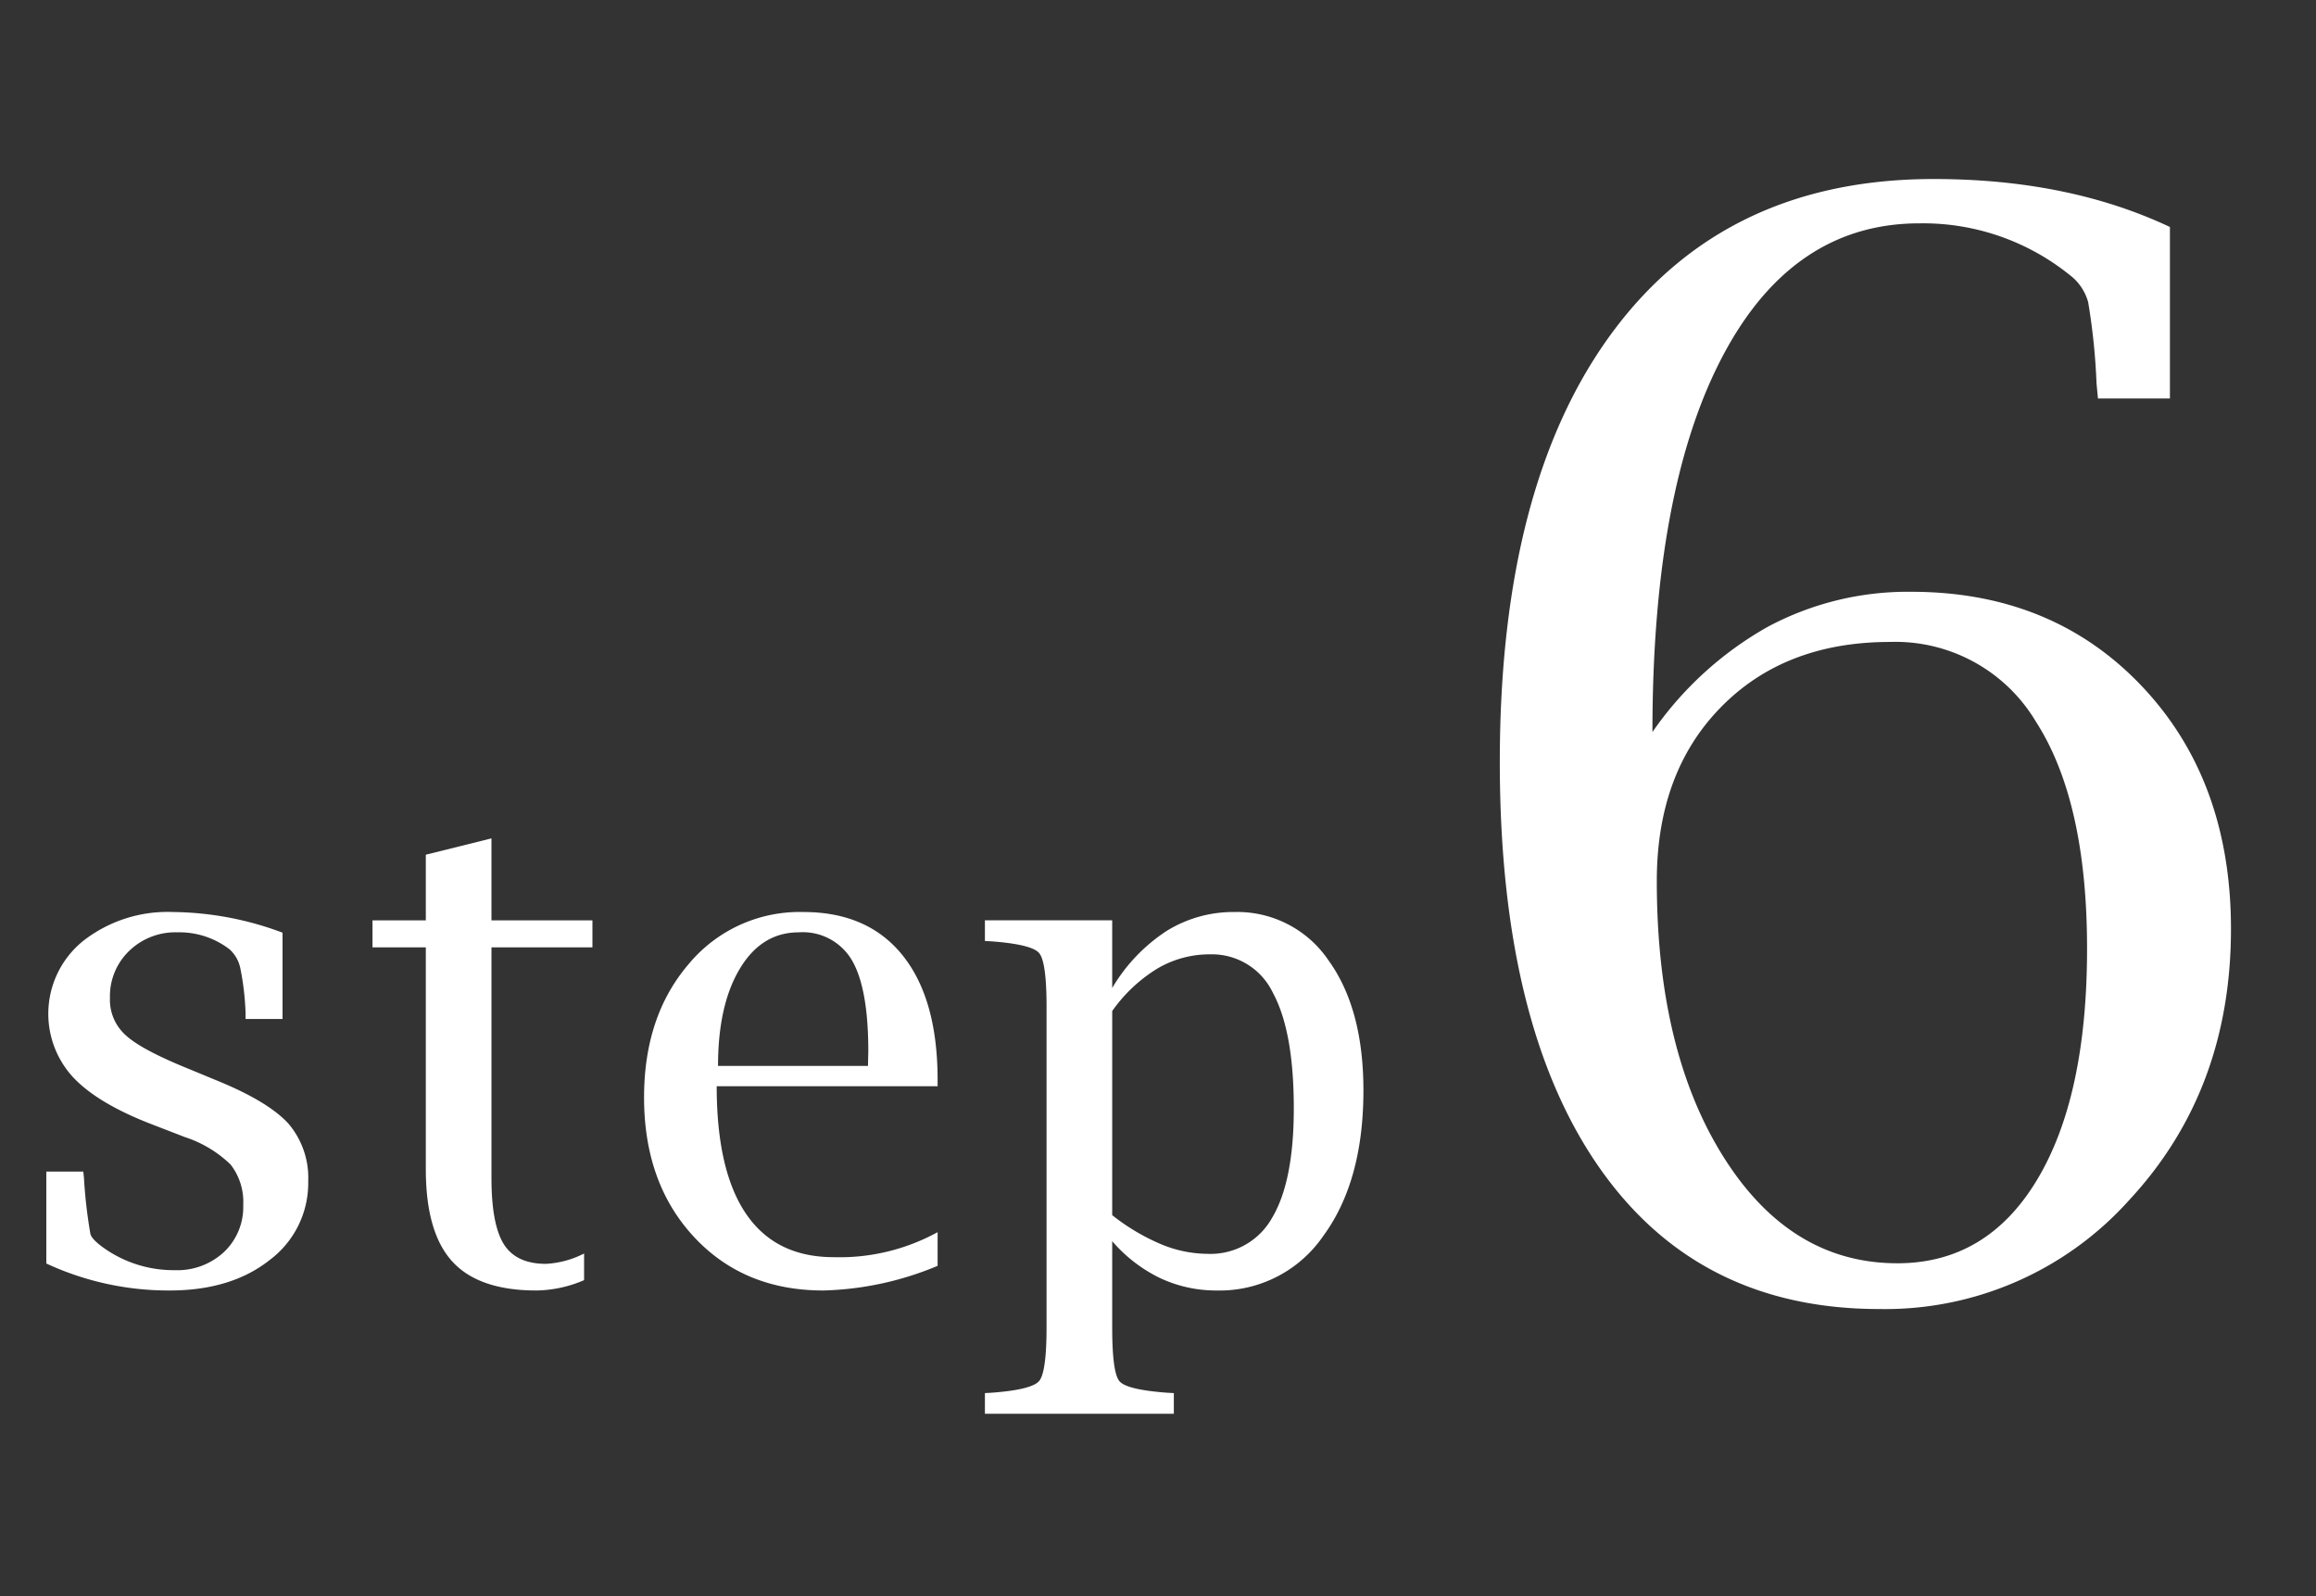 <svg id="圖層_1" data-name="圖層 1" xmlns="http://www.w3.org/2000/svg" viewBox="0 0 272.236 187.637"><rect x="0" y="0" width="272.236" height="187.637" fill="#333333" stroke="none"/><defs><style>.cls-1{fill:#fff;}</style></defs><path class="cls-1" d="M5.443,148.537V137.727H9.791l.078.746a57.659,57.659,0,0,0,.764,6.623q.255.768,2.057,1.945a14.188,14.188,0,0,0,7.872,2.279,8.035,8.035,0,0,0,5.777-2.143,7.283,7.283,0,0,0,2.252-5.521,7.148,7.148,0,0,0-1.488-4.756,13.955,13.955,0,0,0-5.366-3.223l-3.955-1.529Q11.396,129.679,8.538,126.582a11.004,11.004,0,0,1,1.272-15.994,16.102,16.102,0,0,1,10.517-3.371,37.507,37.507,0,0,1,12.885,2.428v10.145H28.865V119.084a31.508,31.508,0,0,0-.627-5.307,4.079,4.079,0,0,0-1.253-2.174,9.658,9.658,0,0,0-6.149-1.998,7.787,7.787,0,0,0-5.659,2.191,7.363,7.363,0,0,0-2.252,5.514,5.577,5.577,0,0,0,1.841,4.379q1.8,1.682,7.284,3.912l3.604,1.49q5.914,2.432,8.264,5.018a9.831,9.831,0,0,1,2.312,6.742,11.298,11.298,0,0,1-4.524,9.271Q27.181,151.709,19.936,151.709A34.091,34.091,0,0,1,5.443,148.537Z"/><path class="cls-1" d="M68.657,150.494a14.642,14.642,0,0,1-5.601,1.215q-6.776,0-9.89-3.408-3.113-3.407-3.113-10.848v-26.084h-6.267v-3.174h6.267v-7.715l7.716-1.92v9.635H69.637v3.174H57.77V138.471q0,5.484,1.454,7.795,1.453,2.312,4.953,2.311a11.11,11.11,0,0,0,4.48-1.215Z"/><path class="cls-1" d="M110.212,148.811A37.046,37.046,0,0,1,96.778,151.709q-9.36,0-15.216-6.311-5.855-6.311-5.855-16.387,0-9.562,5.248-15.68a16.952,16.952,0,0,1,13.474-6.115q7.598,0,11.69,5.121,4.093,5.121,4.093,14.619v.744H84.245q0,9.946,3.467,15.02,3.466,5.071,10.28,5.072a23.935,23.935,0,0,0,12.22-2.938Zm-25.81-23.5h17.624l.039-1.723q0-7.403-1.919-10.691a6.693,6.693,0,0,0-6.267-3.291q-4.348,0-6.912,4.27Q84.401,118.144,84.402,125.311Z"/><path class="cls-1" d="M130.735,145.91v10.146q0,5.326.856,6.324.858.999,5.649,1.352l.74.039v2.43h-22.207v-2.43l.744-.039q4.737-.352,5.62-1.371.88-1.017.881-6.305v-37.717q0-5.288-.881-6.307-.882-1.017-5.62-1.369l-.744-.039v-2.43h14.961v7.955a20.339,20.339,0,0,1,6.385-6.699,14.856,14.856,0,0,1,8.004-2.234,12.936,12.936,0,0,1,11.037,5.684q4.104,5.684,4.105,15.289,0,10.661-4.709,17.092a14.755,14.755,0,0,1-12.505,6.428,15.494,15.494,0,0,1-6.668-1.449A17.447,17.447,0,0,1,130.735,145.91Zm0-3.057a24.717,24.717,0,0,0,5.727,3.41,14.422,14.422,0,0,0,5.467,1.137,8.285,8.285,0,0,0,7.623-4.273q2.528-4.274,2.529-12.822,0-9.056-2.455-13.586a7.934,7.934,0,0,0-7.399-4.527,12.057,12.057,0,0,0-6.173,1.666,17.973,17.973,0,0,0-5.318,4.998Z"/><path class="cls-1" d="M194.237,86.059a40.785,40.785,0,0,1,13.584-12.387,34.873,34.873,0,0,1,16.83-4.102q16.573,0,27.081,11.062,10.509,11.065,10.509,28.578,0,18.964-11.918,31.822a38.532,38.532,0,0,1-29.431,12.857q-21.359,0-32.978-16.744-11.619-16.743-11.618-47.586,0-32.719,13.327-50.617Q202.951,21.046,227.3,21.045q15.804,0,27.765,5.639V46.846h-8.457l-.171-1.795a75.092,75.092,0,0,0-.982-9.525,5.981,5.981,0,0,0-2.175-3.203A27.464,27.464,0,0,0,225.624,26.256q-14.925,0-23.156,15.658Q194.237,57.57,194.237,86.059Zm.513,17.514q0,19.989,7.859,32.463,7.859,12.475,20.419,12.473,10.507,0,16.402-9.781,5.895-9.779,5.895-27.209,0-17.344-6.022-26.697a19.222,19.222,0,0,0-17.129-9.355q-12.388,0-19.906,7.689Q194.75,90.842,194.75,103.572Z"/></svg>